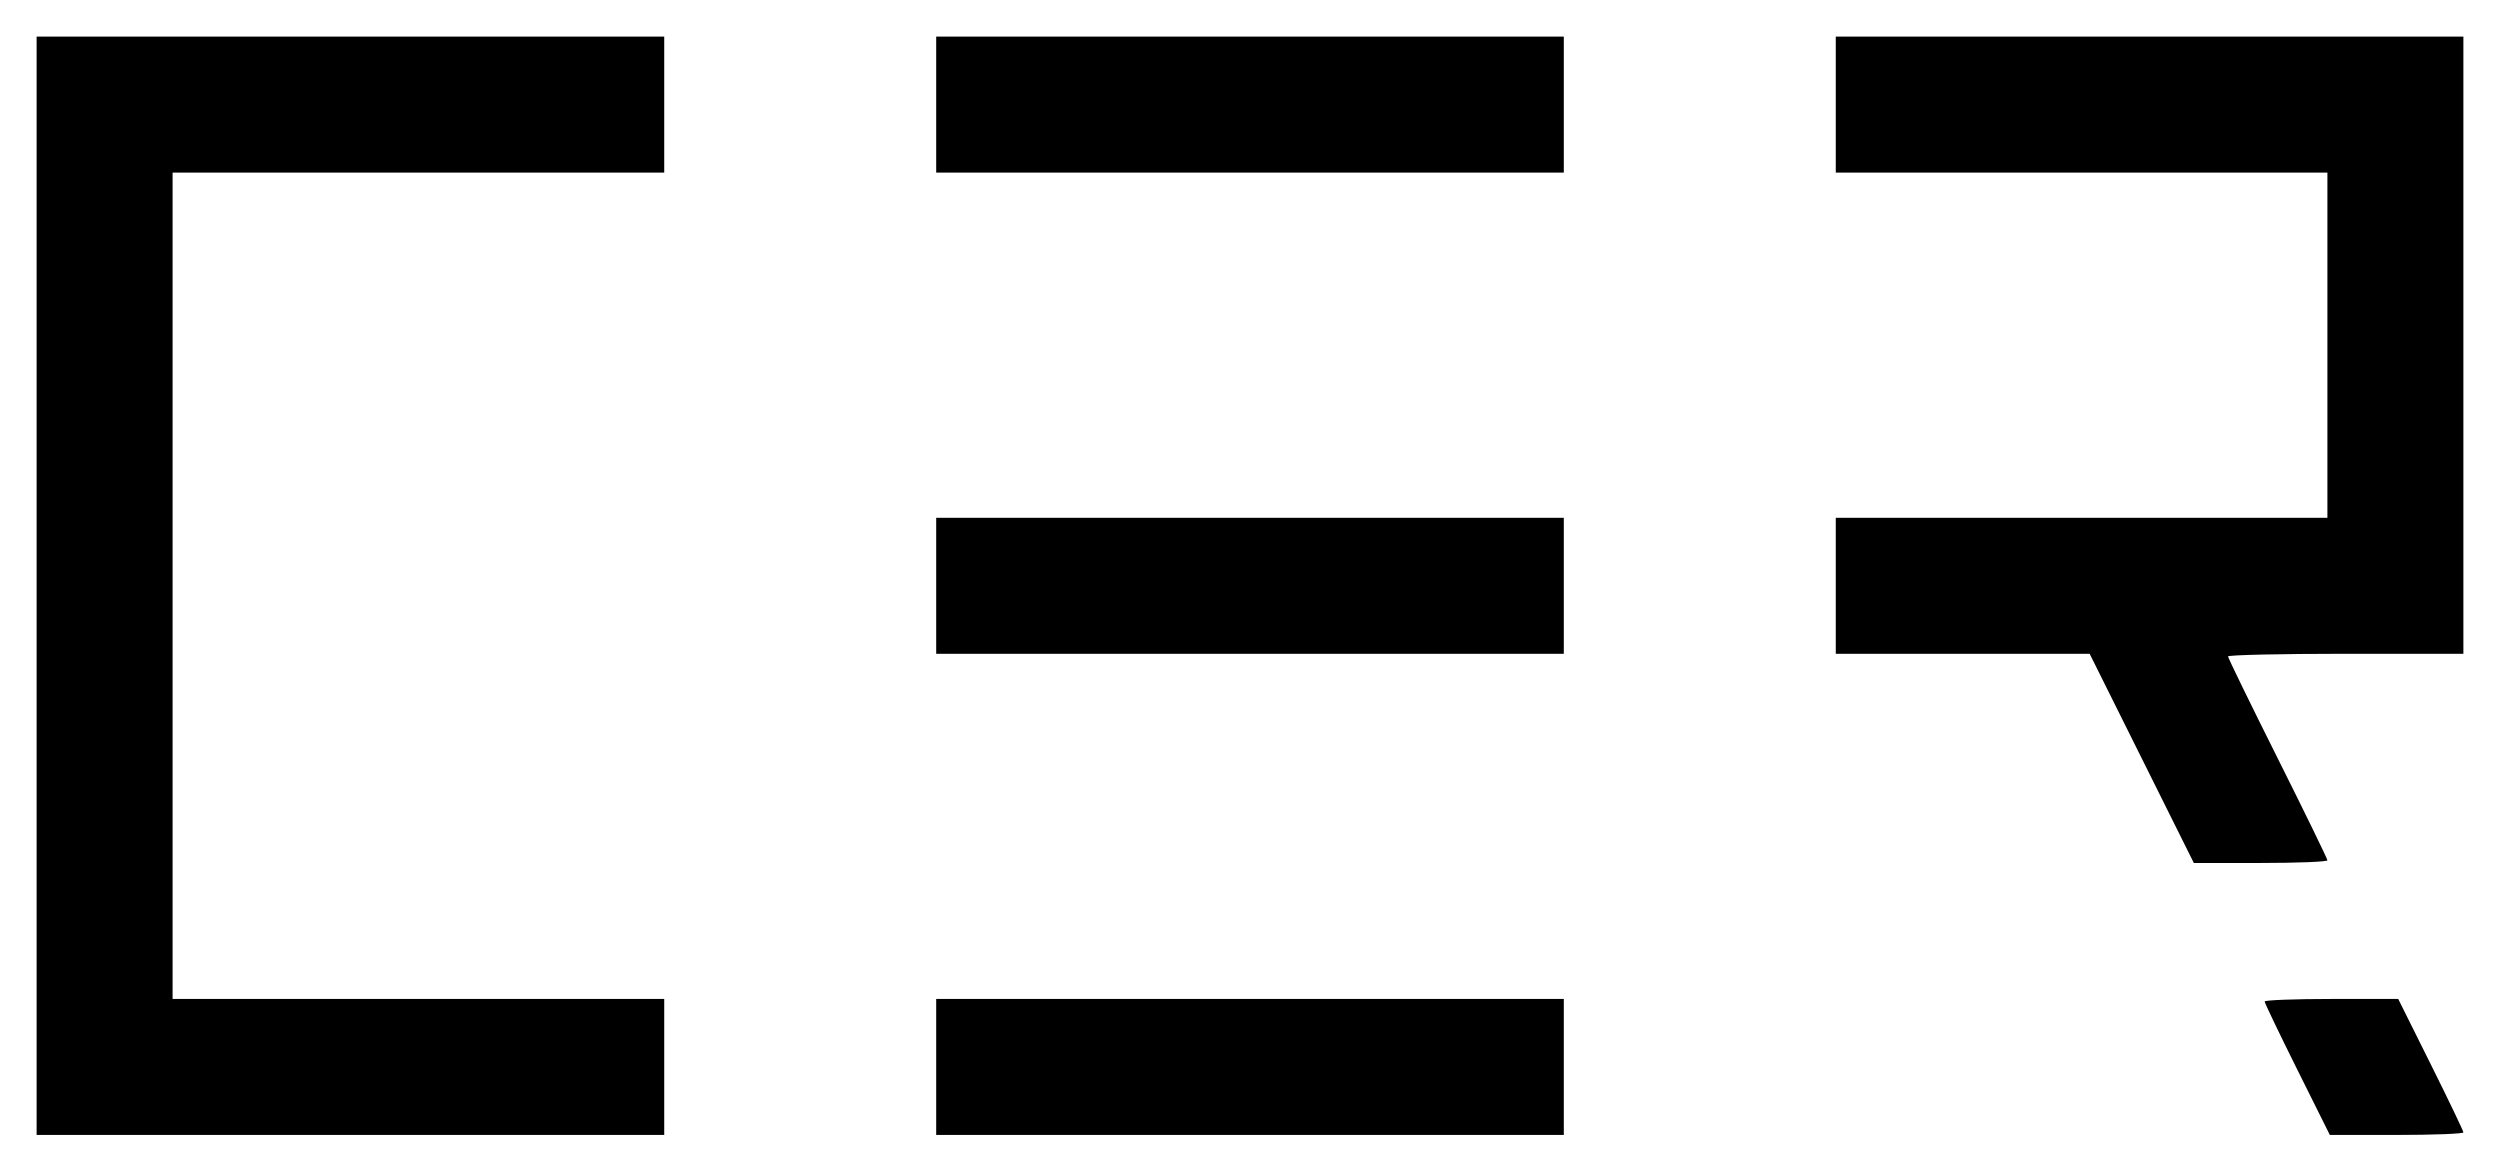 <svg viewBox="0 0 400 187.448" xmlns="http://www.w3.org/2000/svg">
<title>CER Logo</title>
<alt>CER Logo</alt>
<g>
<path id="path0" d="M5.858 93.724 L 5.858 181.590 56.067 181.590 L 106.276 181.590 106.276 170.711 L 106.276 159.833 66.946 159.833 L 27.615 159.833 27.615 93.724 L 27.615 27.615 66.946 27.615 L 106.276 27.615 106.276 16.736 L 106.276 5.858 56.067 5.858 L 5.858 5.858 5.858 93.724 M149.791 16.736 L 149.791 27.615 200.000 27.615 L 250.209 27.615 250.209 16.736 L 250.209 5.858 200.000 5.858 L 149.791 5.858 149.791 16.736 M293.724 16.736 L 293.724 27.615 333.054 27.615 L 372.385 27.615 372.385 55.230 L 372.385 82.845 333.054 82.845 L 293.724 82.845 293.724 93.724 L 293.724 104.603 314.033 104.603 L 334.343 104.603 342.678 121.339 L 351.013 138.075 361.699 138.075 C 367.576 138.075,372.385 137.883,372.385 137.649 C 372.385 137.414,368.808 130.074,364.435 121.339 C 360.063 112.603,356.485 105.264,356.485 105.029 C 356.485 104.795,364.958 104.603,375.314 104.603 L 394.142 104.603 394.142 55.230 L 394.142 5.858 343.933 5.858 L 293.724 5.858 293.724 16.736 M149.791 93.724 L 149.791 104.603 200.000 104.603 L 250.209 104.603 250.209 93.724 L 250.209 82.845 200.000 82.845 L 149.791 82.845 149.791 93.724 M149.791 170.711 L 149.791 181.590 200.000 181.590 L 250.209 181.590 250.209 170.711 L 250.209 159.833 200.000 159.833 L 149.791 159.833 149.791 170.711 M362.343 160.243 C 362.343 160.468,364.690 165.363,367.558 171.121 L 372.772 181.590 383.457 181.590 C 389.334 181.590,394.142 181.406,394.142 181.180 C 394.142 180.955,391.796 176.059,388.928 170.301 L 383.713 159.833 373.028 159.833 C 367.151 159.833,362.343 160.017,362.343 160.243"/>
</g>
</svg>